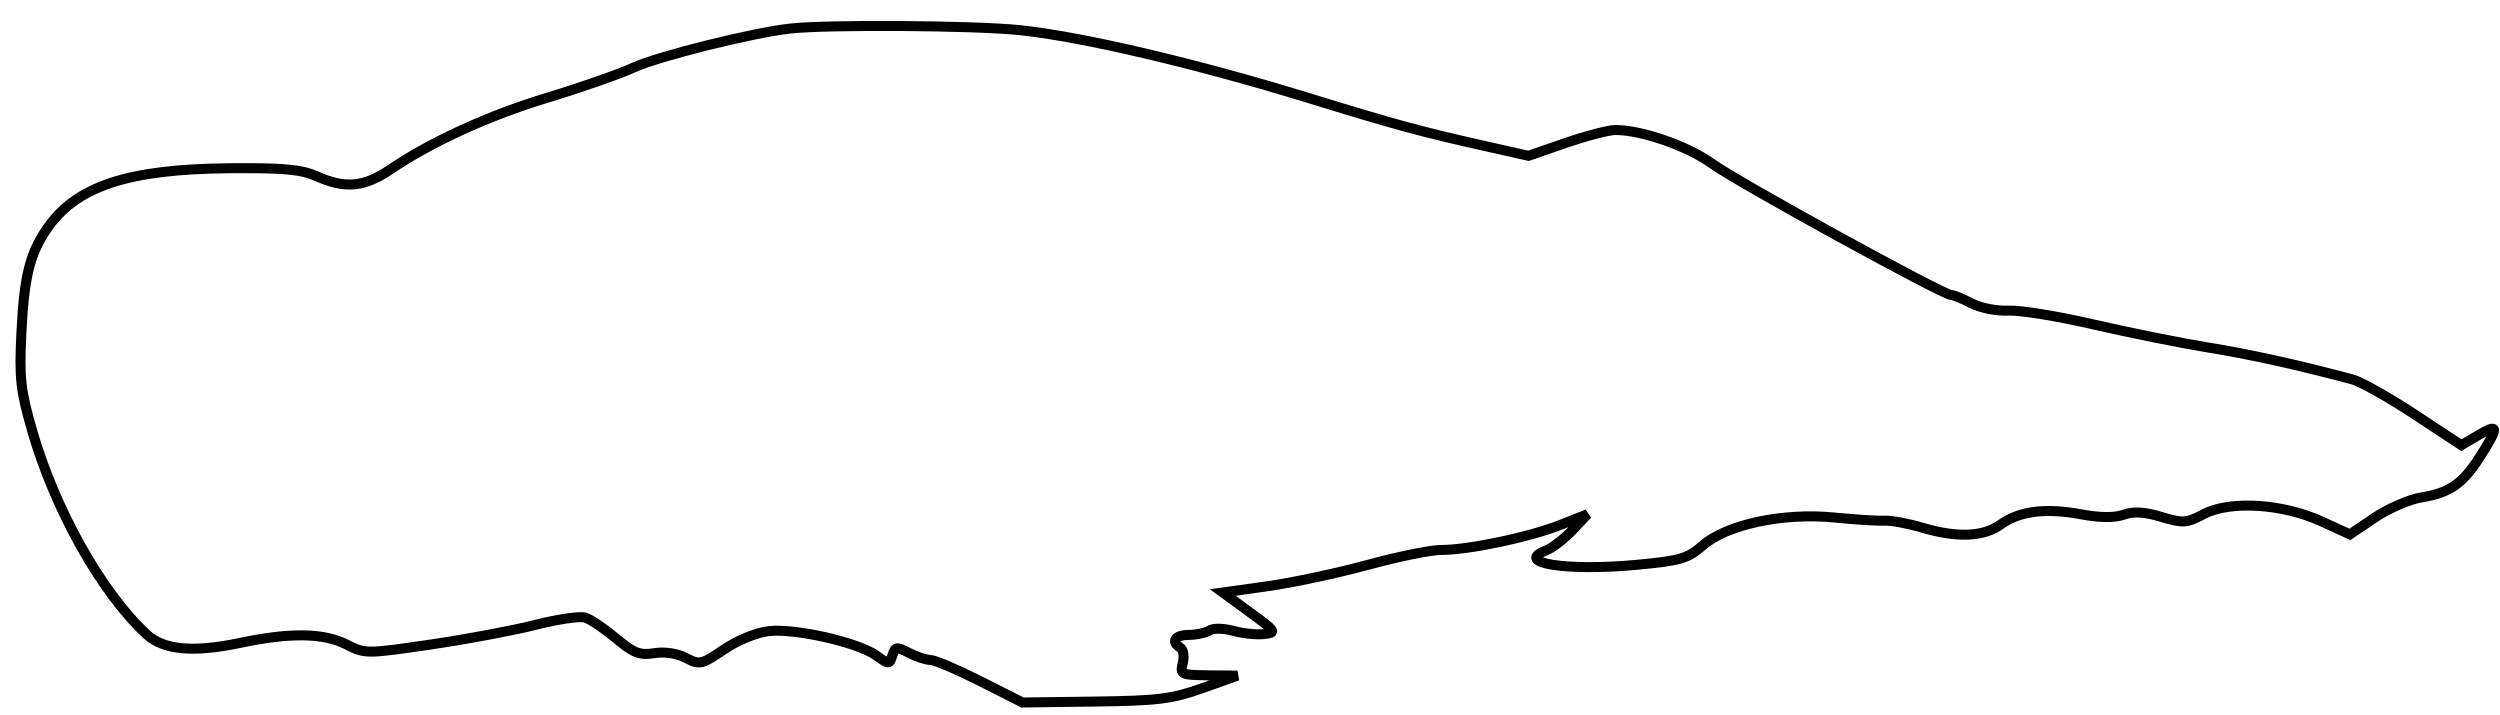 <svg xmlns="http://www.w3.org/2000/svg" width="500" height="143" viewBox="0 0 500 143" version="1.1">
	<path d="M 158 5.715 C 150.418 6.571, 131.763 11.219, 126.772 13.495 C 123.872 14.818, 116.180 17.509, 109.677 19.475 C 97.758 23.080, 86.292 28.316, 78 33.939 C 72.841 37.438, 69.003 37.787, 63.372 35.268 C 60.268 33.880, 56.821 33.558, 45.993 33.648 C 25.422 33.818, 15.107 37.265, 9.275 45.920 C 5.907 50.918, 4.821 55.427, 4.273 66.691 C 3.839 75.615, 4.104 78.020, 6.399 86.023 C 10.942 101.858, 20.303 118.543, 29.314 126.866 C 32.717 130.009, 38.662 130.556, 48 128.585 C 58.057 126.462, 64.722 126.564, 69.327 128.912 C 73.020 130.795, 73.276 130.794, 86.156 128.903 C 93.349 127.847, 102.818 126.068, 107.198 124.950 C 111.577 123.831, 116.015 123.187, 117.058 123.518 C 118.101 123.850, 120.860 125.712, 123.188 127.657 C 126.754 130.636, 127.959 131.106, 130.841 130.638 C 132.945 130.297, 135.379 130.662, 137.168 131.587 C 139.942 133.022, 140.292 132.944, 144.788 129.901 C 147.555 128.028, 151.260 126.510, 153.764 126.224 C 158.985 125.627, 171.528 128.458, 175.188 131.058 C 177.828 132.934, 177.886 132.934, 178.479 131.065 C 179.030 129.331, 179.323 129.287, 181.792 130.575 C 183.281 131.352, 185.216 131.990, 186.091 131.994 C 186.967 131.997, 191.467 133.913, 196.091 136.250 L 204.500 140.500 219 140.312 C 231.635 140.147, 234.400 139.802, 240.500 137.625 L 247.500 135.127 241.731 135.063 C 236.159 135.002, 235.982 134.918, 236.562 132.609 C 236.892 131.294, 236.676 129.918, 236.081 129.550 C 234.102 128.327, 234.965 127, 237.750 126.985 C 239.262 126.976, 241.118 126.578, 241.873 126.099 C 242.662 125.600, 244.708 125.633, 246.676 126.176 C 248.561 126.697, 251.318 126.983, 252.802 126.811 C 255.380 126.514, 255.256 126.321, 250.029 122.500 L 244.558 118.500 253.529 117.242 C 258.463 116.550, 267.450 114.637, 273.500 112.989 C 279.550 111.342, 286.148 109.995, 288.162 109.997 C 293.645 110.002, 305.779 107.465, 312 105.013 L 317.500 102.845 314.500 106.023 C 312.850 107.771, 310.460 109.605, 309.190 110.099 C 302.698 112.621, 313.367 114.287, 327.466 112.953 C 336.133 112.133, 337.565 111.711, 340.542 109.097 C 345.330 104.893, 356.648 102.488, 366.870 103.504 C 371.066 103.921, 375.572 104.203, 376.882 104.131 C 378.191 104.059, 381.536 104.675, 384.313 105.500 C 391.403 107.606, 396.619 107.408, 400.142 104.899 C 403.947 102.189, 409.070 101.540, 416.216 102.862 C 420.012 103.564, 422.876 103.590, 424.742 102.940 C 426.754 102.239, 428.889 102.363, 432.264 103.379 C 436.607 104.686, 437.270 104.643, 440.738 102.825 C 446.009 100.063, 456.502 100.710, 464.294 104.277 L 469.978 106.879 474.949 103.534 C 477.683 101.695, 481.850 99.879, 484.210 99.499 C 489.958 98.573, 492.563 96.758, 496.063 91.240 C 499.829 85.302, 499.759 84.619, 495.637 87.052 L 492.274 89.036 482.887 82.858 C 477.724 79.461, 472.150 76.322, 470.500 75.885 C 459.201 72.887, 450.168 70.892, 441.500 69.482 C 436 68.586, 425.735 66.518, 418.689 64.884 C 411.643 63.251, 403.993 62.008, 401.689 62.123 C 399.336 62.240, 396.098 61.601, 394.300 60.666 C 392.539 59.749, 390.709 59, 390.232 59 C 388.609 59, 347.523 36.432, 342.427 32.741 C 337.560 29.216, 328.346 26, 323.115 26 C 321.759 26, 317.285 27.161, 313.173 28.581 L 305.695 31.162 298.098 29.458 C 283.978 26.290, 279.511 25.080, 261.483 19.535 C 239.204 12.682, 216.496 7.349, 204 6.034 C 194.949 5.082, 165.424 4.877, 158 5.715" fill="none" stroke="#000" stroke-width="2px" fill-rule="evenodd"/>
</svg>
